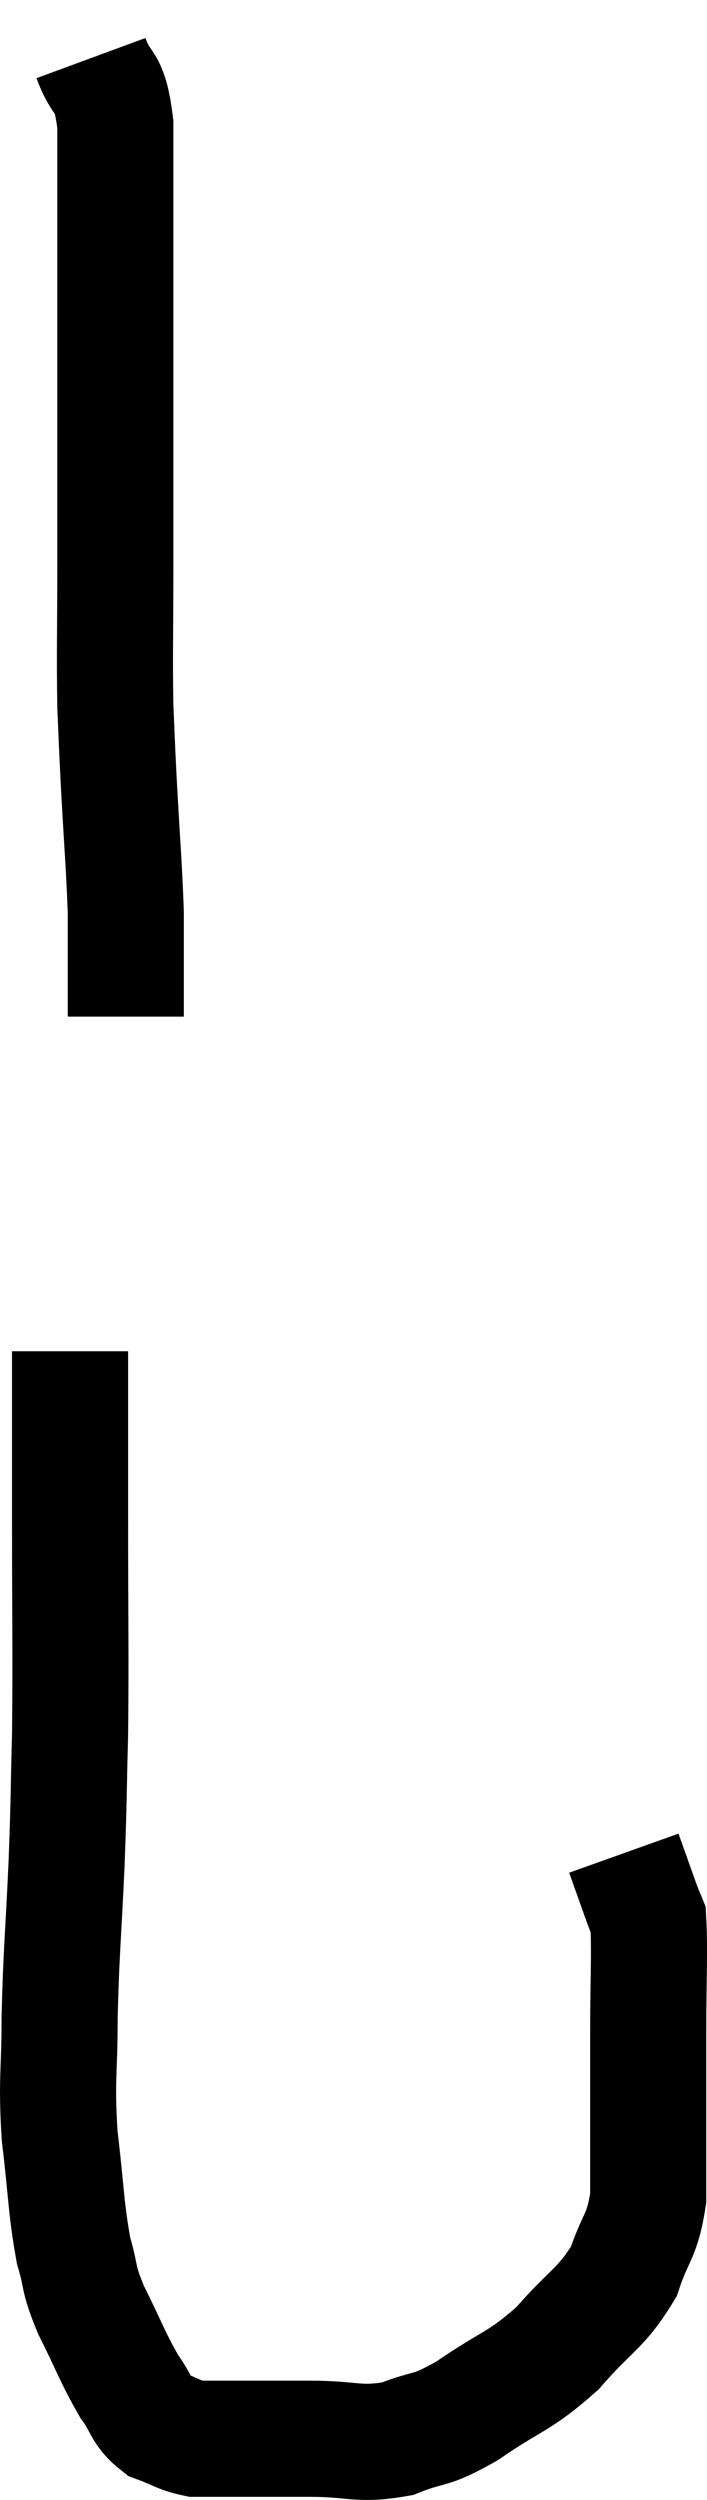 <svg xmlns="http://www.w3.org/2000/svg" viewBox="17.513 0.8 12.18 43.033" width="12.18" height="43.033"><path d="M 19.08 1.8 C 19.29 2.37, 19.395 2.1, 19.5 2.94 C 19.5 4.05, 19.5 3.93, 19.5 5.16 C 19.5 6.51, 19.5 6.525, 19.5 7.86 C 19.5 9.18, 19.5 9.225, 19.5 10.5 C 19.5 11.73, 19.485 12.015, 19.5 12.96 C 19.53 13.62, 19.515 13.395, 19.56 14.28 C 19.62 15.39, 19.65 15.675, 19.68 16.5 C 19.68 17.04, 19.68 17.205, 19.68 17.58 C 19.68 17.79, 19.68 17.82, 19.68 18 C 19.68 18.15, 19.68 18.225, 19.68 18.3 C 19.68 18.3, 19.68 18.3, 19.68 18.3 L 19.68 18.3" fill="none" stroke="black" stroke-width="2"></path><path d="M 18.72 24.06 C 18.72 25.5, 18.72 25.29, 18.72 26.94 C 18.72 28.8, 18.735 29.175, 18.72 30.66 C 18.69 31.77, 18.705 31.665, 18.66 32.88 C 18.6 34.2, 18.57 34.35, 18.54 35.52 C 18.54 36.54, 18.48 36.555, 18.54 37.56 C 18.66 38.55, 18.645 38.79, 18.78 39.54 C 18.93 40.05, 18.84 39.975, 19.08 40.56 C 19.41 41.22, 19.455 41.385, 19.74 41.88 C 19.98 42.21, 19.935 42.315, 20.22 42.54 C 20.55 42.66, 20.595 42.72, 20.88 42.78 C 21.12 42.78, 21.09 42.78, 21.36 42.78 C 21.66 42.78, 21.585 42.78, 21.96 42.78 C 22.41 42.78, 22.26 42.78, 22.86 42.78 C 23.61 42.78, 23.685 42.9, 24.36 42.78 C 24.96 42.54, 24.87 42.69, 25.56 42.3 C 26.34 41.76, 26.445 41.82, 27.12 41.22 C 27.69 40.56, 27.87 40.545, 28.26 39.9 C 28.47 39.27, 28.575 39.315, 28.68 38.64 C 28.68 37.92, 28.68 37.905, 28.68 37.2 C 28.68 36.51, 28.68 36.66, 28.68 35.82 C 28.68 34.83, 28.71 34.41, 28.68 33.84 C 28.62 33.69, 28.665 33.825, 28.56 33.54 L 28.26 32.7" fill="none" stroke="black" stroke-width="2"></path></svg>